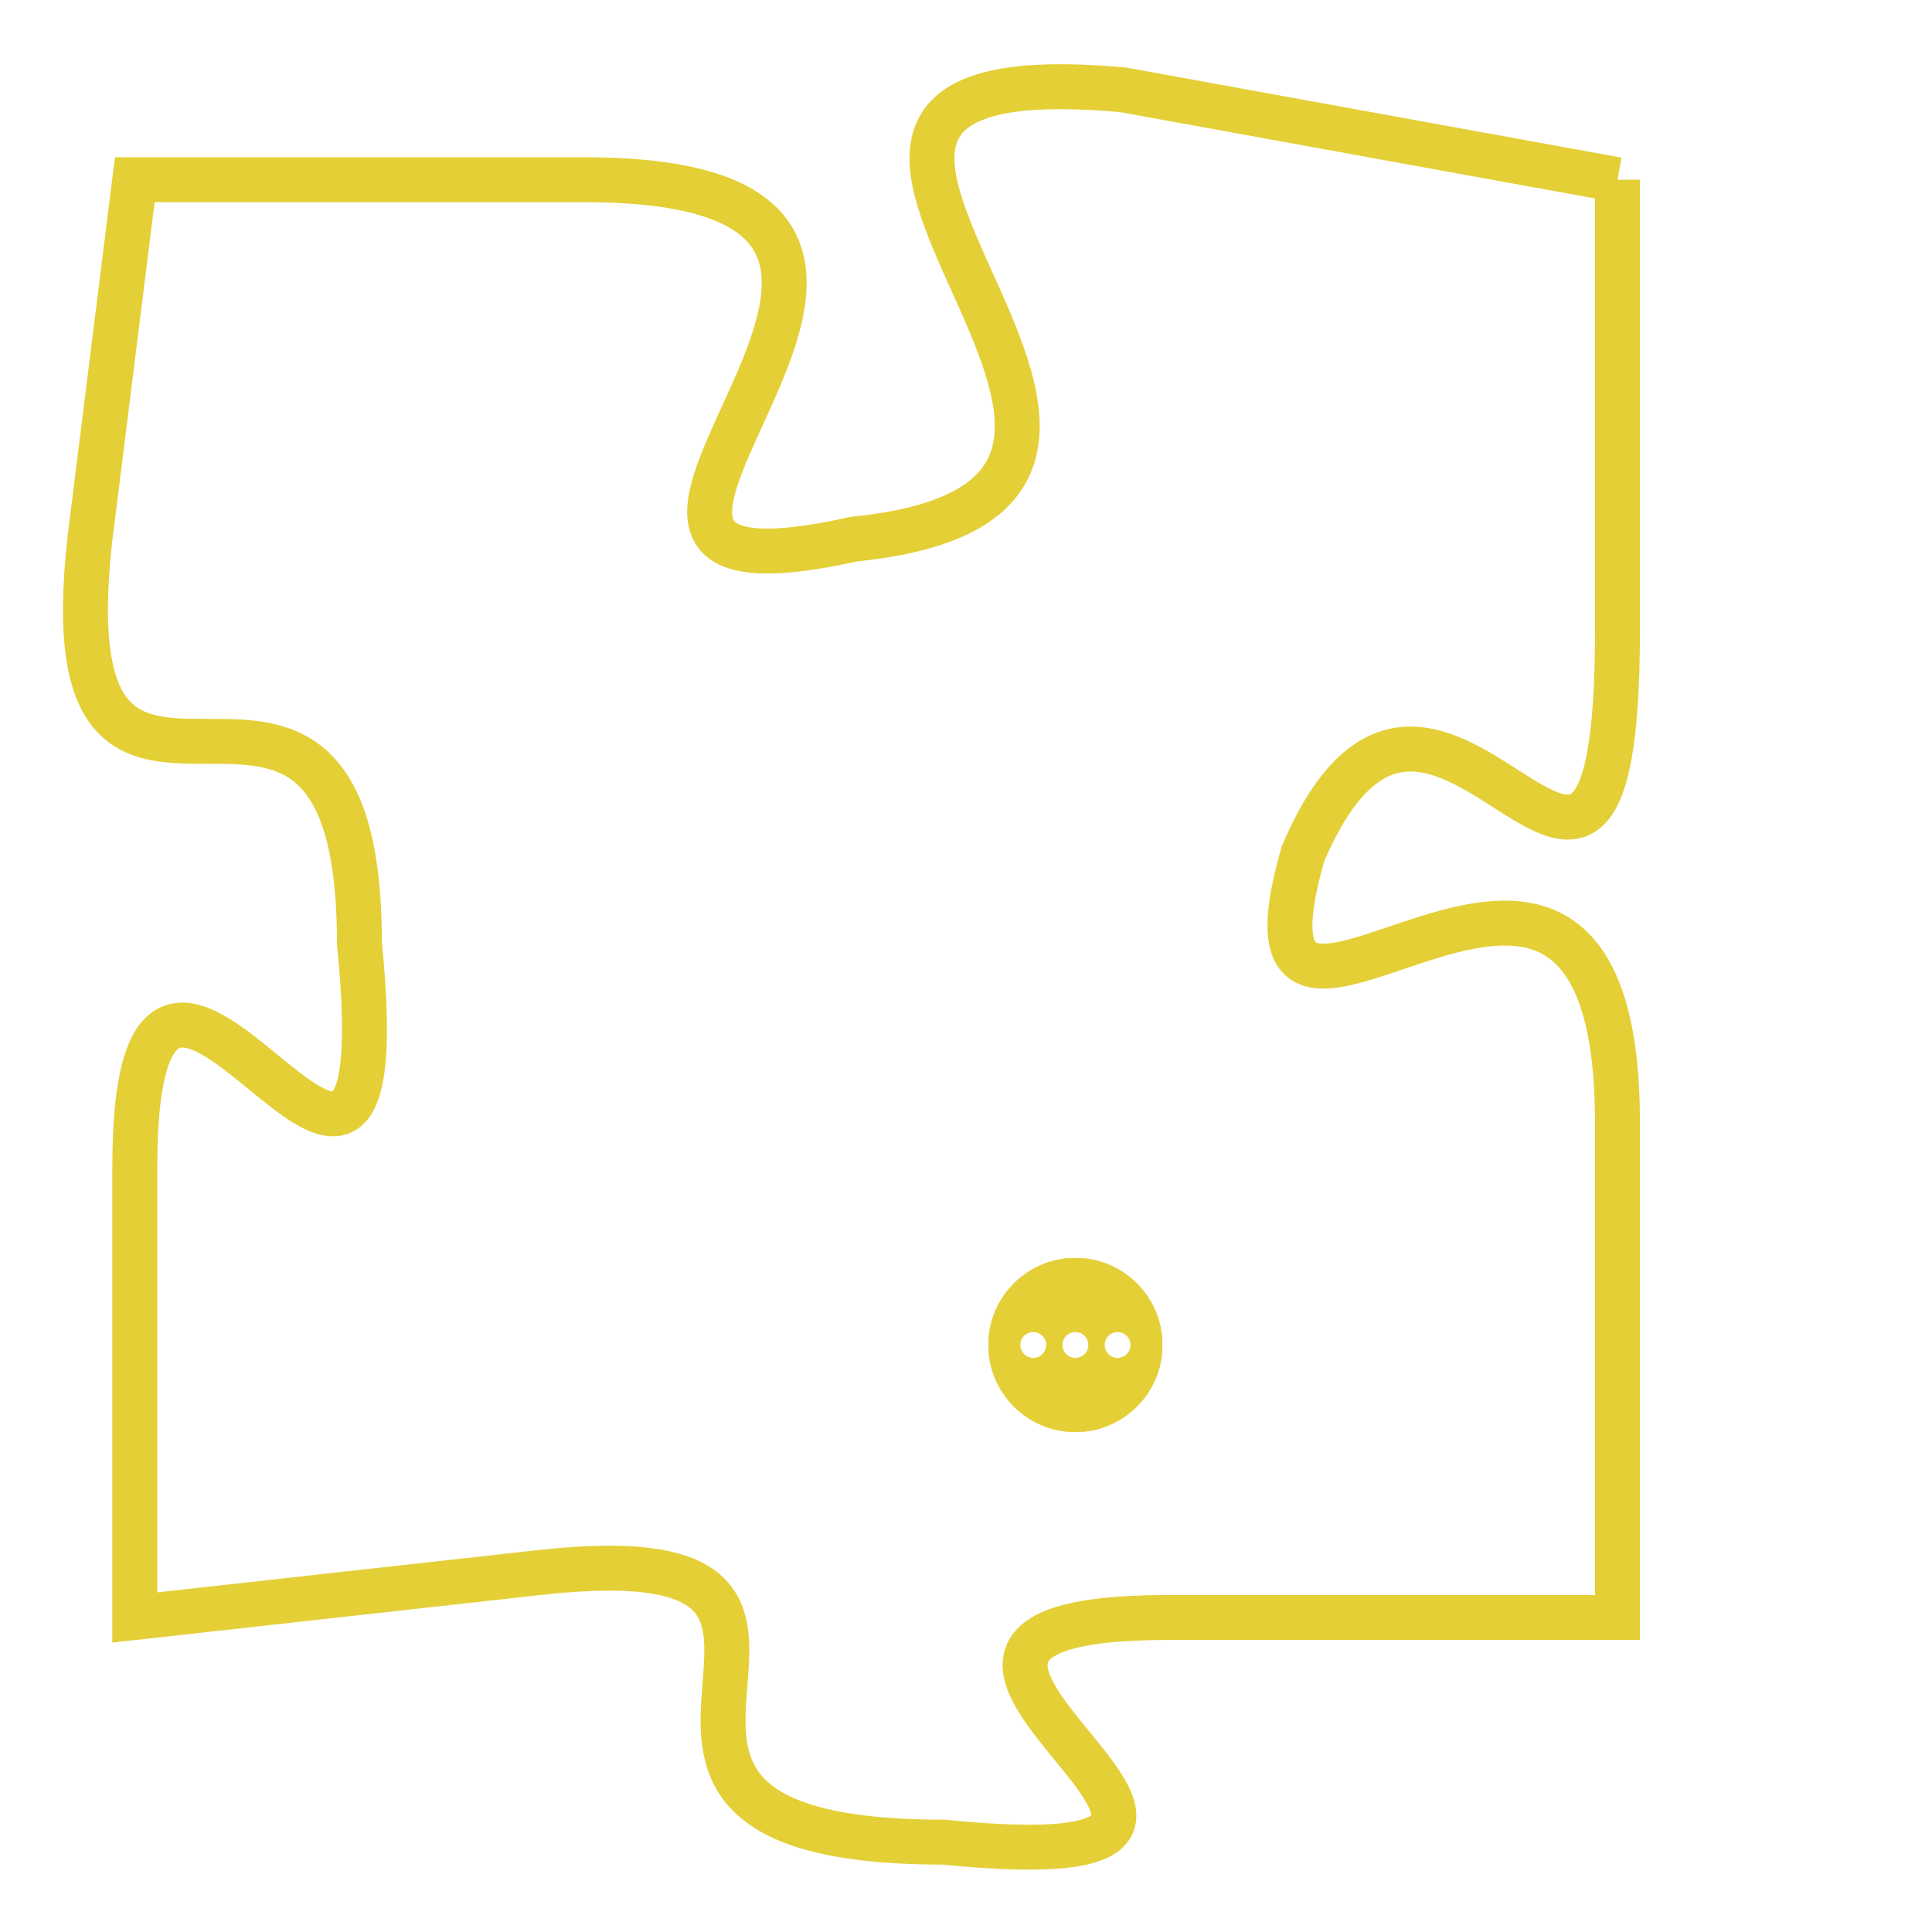 <svg version="1.1" xmlns="http://www.w3.org/2000/svg" xmlns:xlink="http://www.w3.org/1999/xlink" fill="transparent" x="0" y="0" width="350" height="350" preserveAspectRatio="xMinYMin slice"><style type="text/css">.links{fill:transparent;stroke: #E4CF37;}.links:hover{fill:#63D272; opacity:0.4;}</style><defs><g id="allt"><path id="t7483" d="M2442,1824 L2431,1822 C2420,1821 2435,1831 2425,1832 C2416,1834 2430,1824 2419,1824 L2409,1824 2409,1824 L2408,1832 C2407,1841 2414,1832 2414,1841 C2415,1851 2409,1837 2409,1846 L2409,1856 2409,1856 L2418,1855 C2427,1854 2417,1861 2427,1861 C2437,1862 2423,1856 2432,1856 L2442,1856 2442,1856 L2442,1845 C2442,1835 2433,1846 2435,1839 C2438,1832 2442,1844 2442,1834 L2442,1824"/></g><clipPath id="c" clipRule="evenodd" fill="transparent"><use href="#t7483"/></clipPath></defs><svg viewBox="2406 1820 37 43" preserveAspectRatio="xMinYMin meet"><svg width="4380" height="2430"><g><image crossorigin="anonymous" x="0" y="0" href="https://nftpuzzle.license-token.com/assets/completepuzzle.svg" width="100%" height="100%" /><g class="links"><use href="#t7483"/></g></g></svg><svg x="2428" y="1848" height="9%" width="9%" viewBox="0 0 330 330"><g><a xlink:href="https://nftpuzzle.license-token.com/" class="links"><title>See the most innovative NFT based token software licensing project</title><path fill="#E4CF37" id="more" d="M165,0C74.019,0,0,74.019,0,165s74.019,165,165,165s165-74.019,165-165S255.981,0,165,0z M85,190 c-13.785,0-25-11.215-25-25s11.215-25,25-25s25,11.215,25,25S98.785,190,85,190z M165,190c-13.785,0-25-11.215-25-25 s11.215-25,25-25s25,11.215,25,25S178.785,190,165,190z M245,190c-13.785,0-25-11.215-25-25s11.215-25,25-25 c13.785,0,25,11.215,25,25S258.785,190,245,190z"></path></a></g></svg></svg></svg>